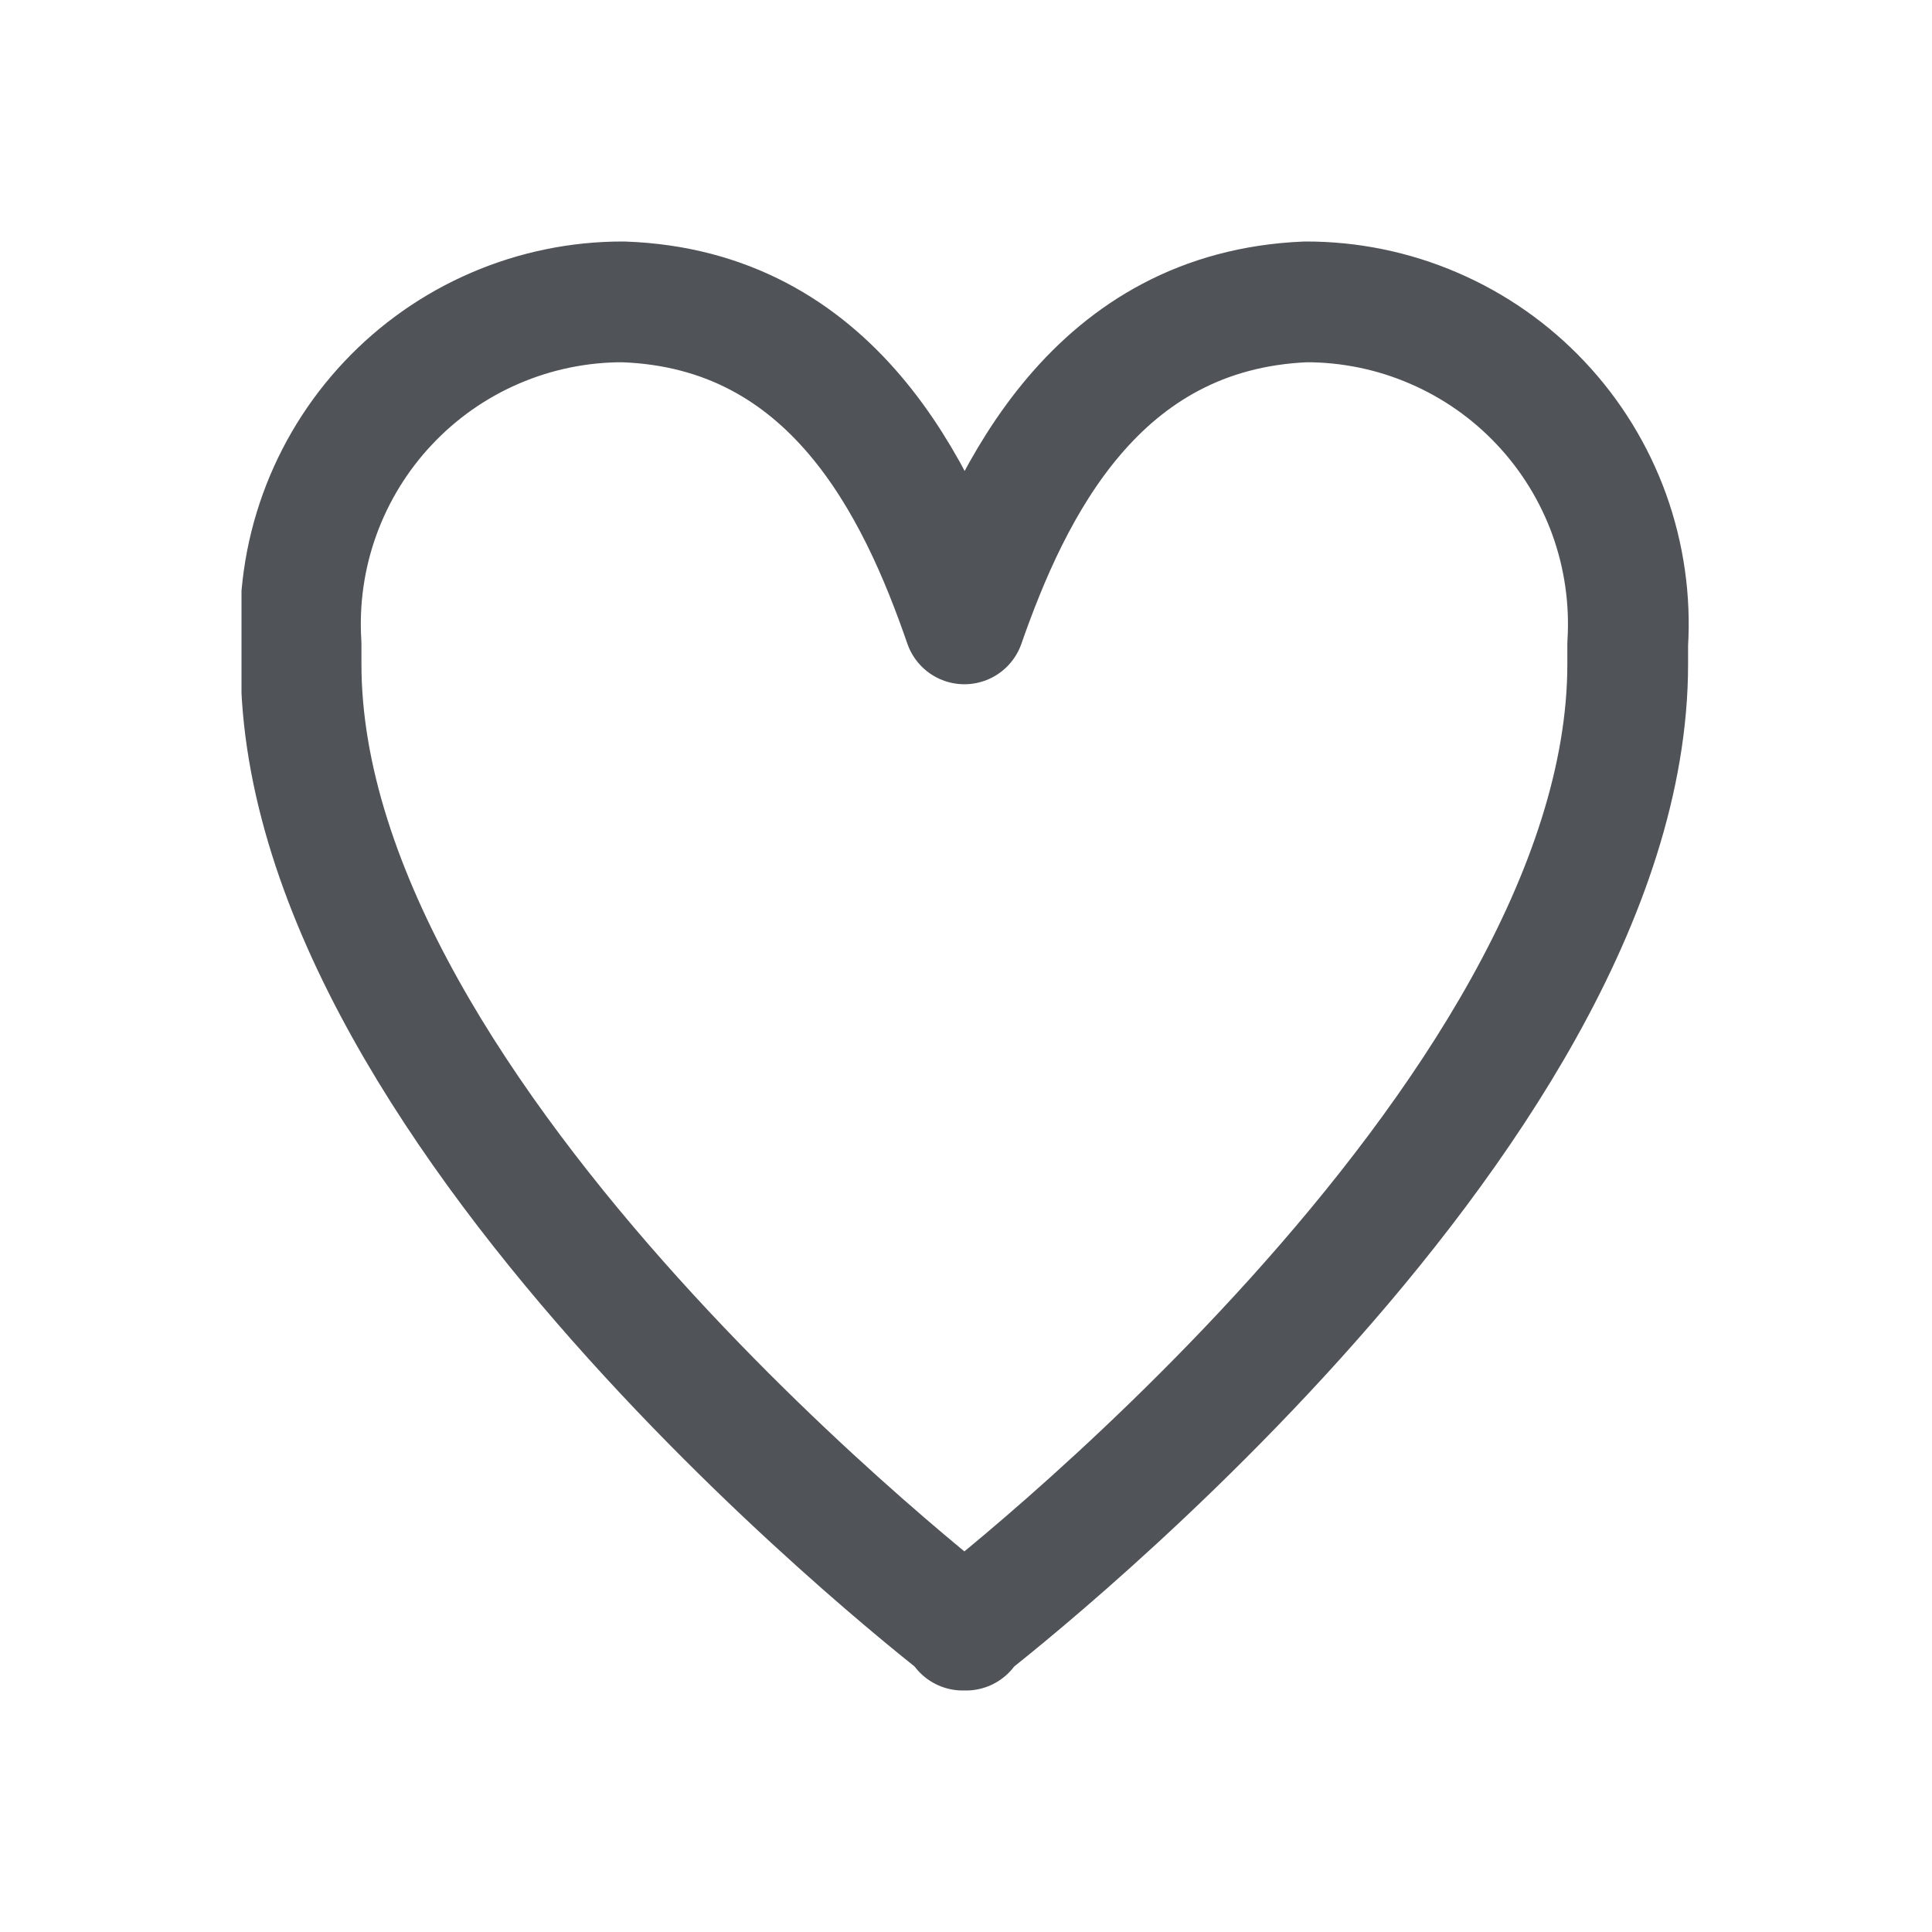 <svg width="24" height="24" viewBox="0 0 24 24" fill="none" xmlns="http://www.w3.org/2000/svg">
<g clip-path="url(#clip0_6869_3793)">
<path d="M12 20.25C12 20.25 3.74 13.93 3.74 8.25C3.74 8.16 3.74 8.09 3.74 8C3.706 7.454 3.784 6.907 3.97 6.392C4.156 5.878 4.445 5.407 4.82 5.009C5.195 4.61 5.647 4.293 6.149 4.077C6.652 3.86 7.193 3.749 7.74 3.75C10.34 3.84 11.4 6.07 11.98 7.75C12.56 6.09 13.62 3.86 16.22 3.75C16.767 3.749 17.309 3.86 17.811 4.077C18.313 4.293 18.766 4.61 19.141 5.009C19.516 5.407 19.805 5.878 19.991 6.392C20.176 6.907 20.254 7.454 20.22 8C20.22 8.09 20.22 8.16 20.22 8.25C20.22 13.93 11.96 20.25 11.96 20.25" stroke="#505458" stroke-width="1.5" stroke-linecap="round" stroke-linejoin="round"/>
</g>
<defs>
<clipPath id="clip0_6869_3793">
<rect width="18" height="18" fill="white" transform="translate(3 3)"/>
</clipPath>
</defs>
</svg>
